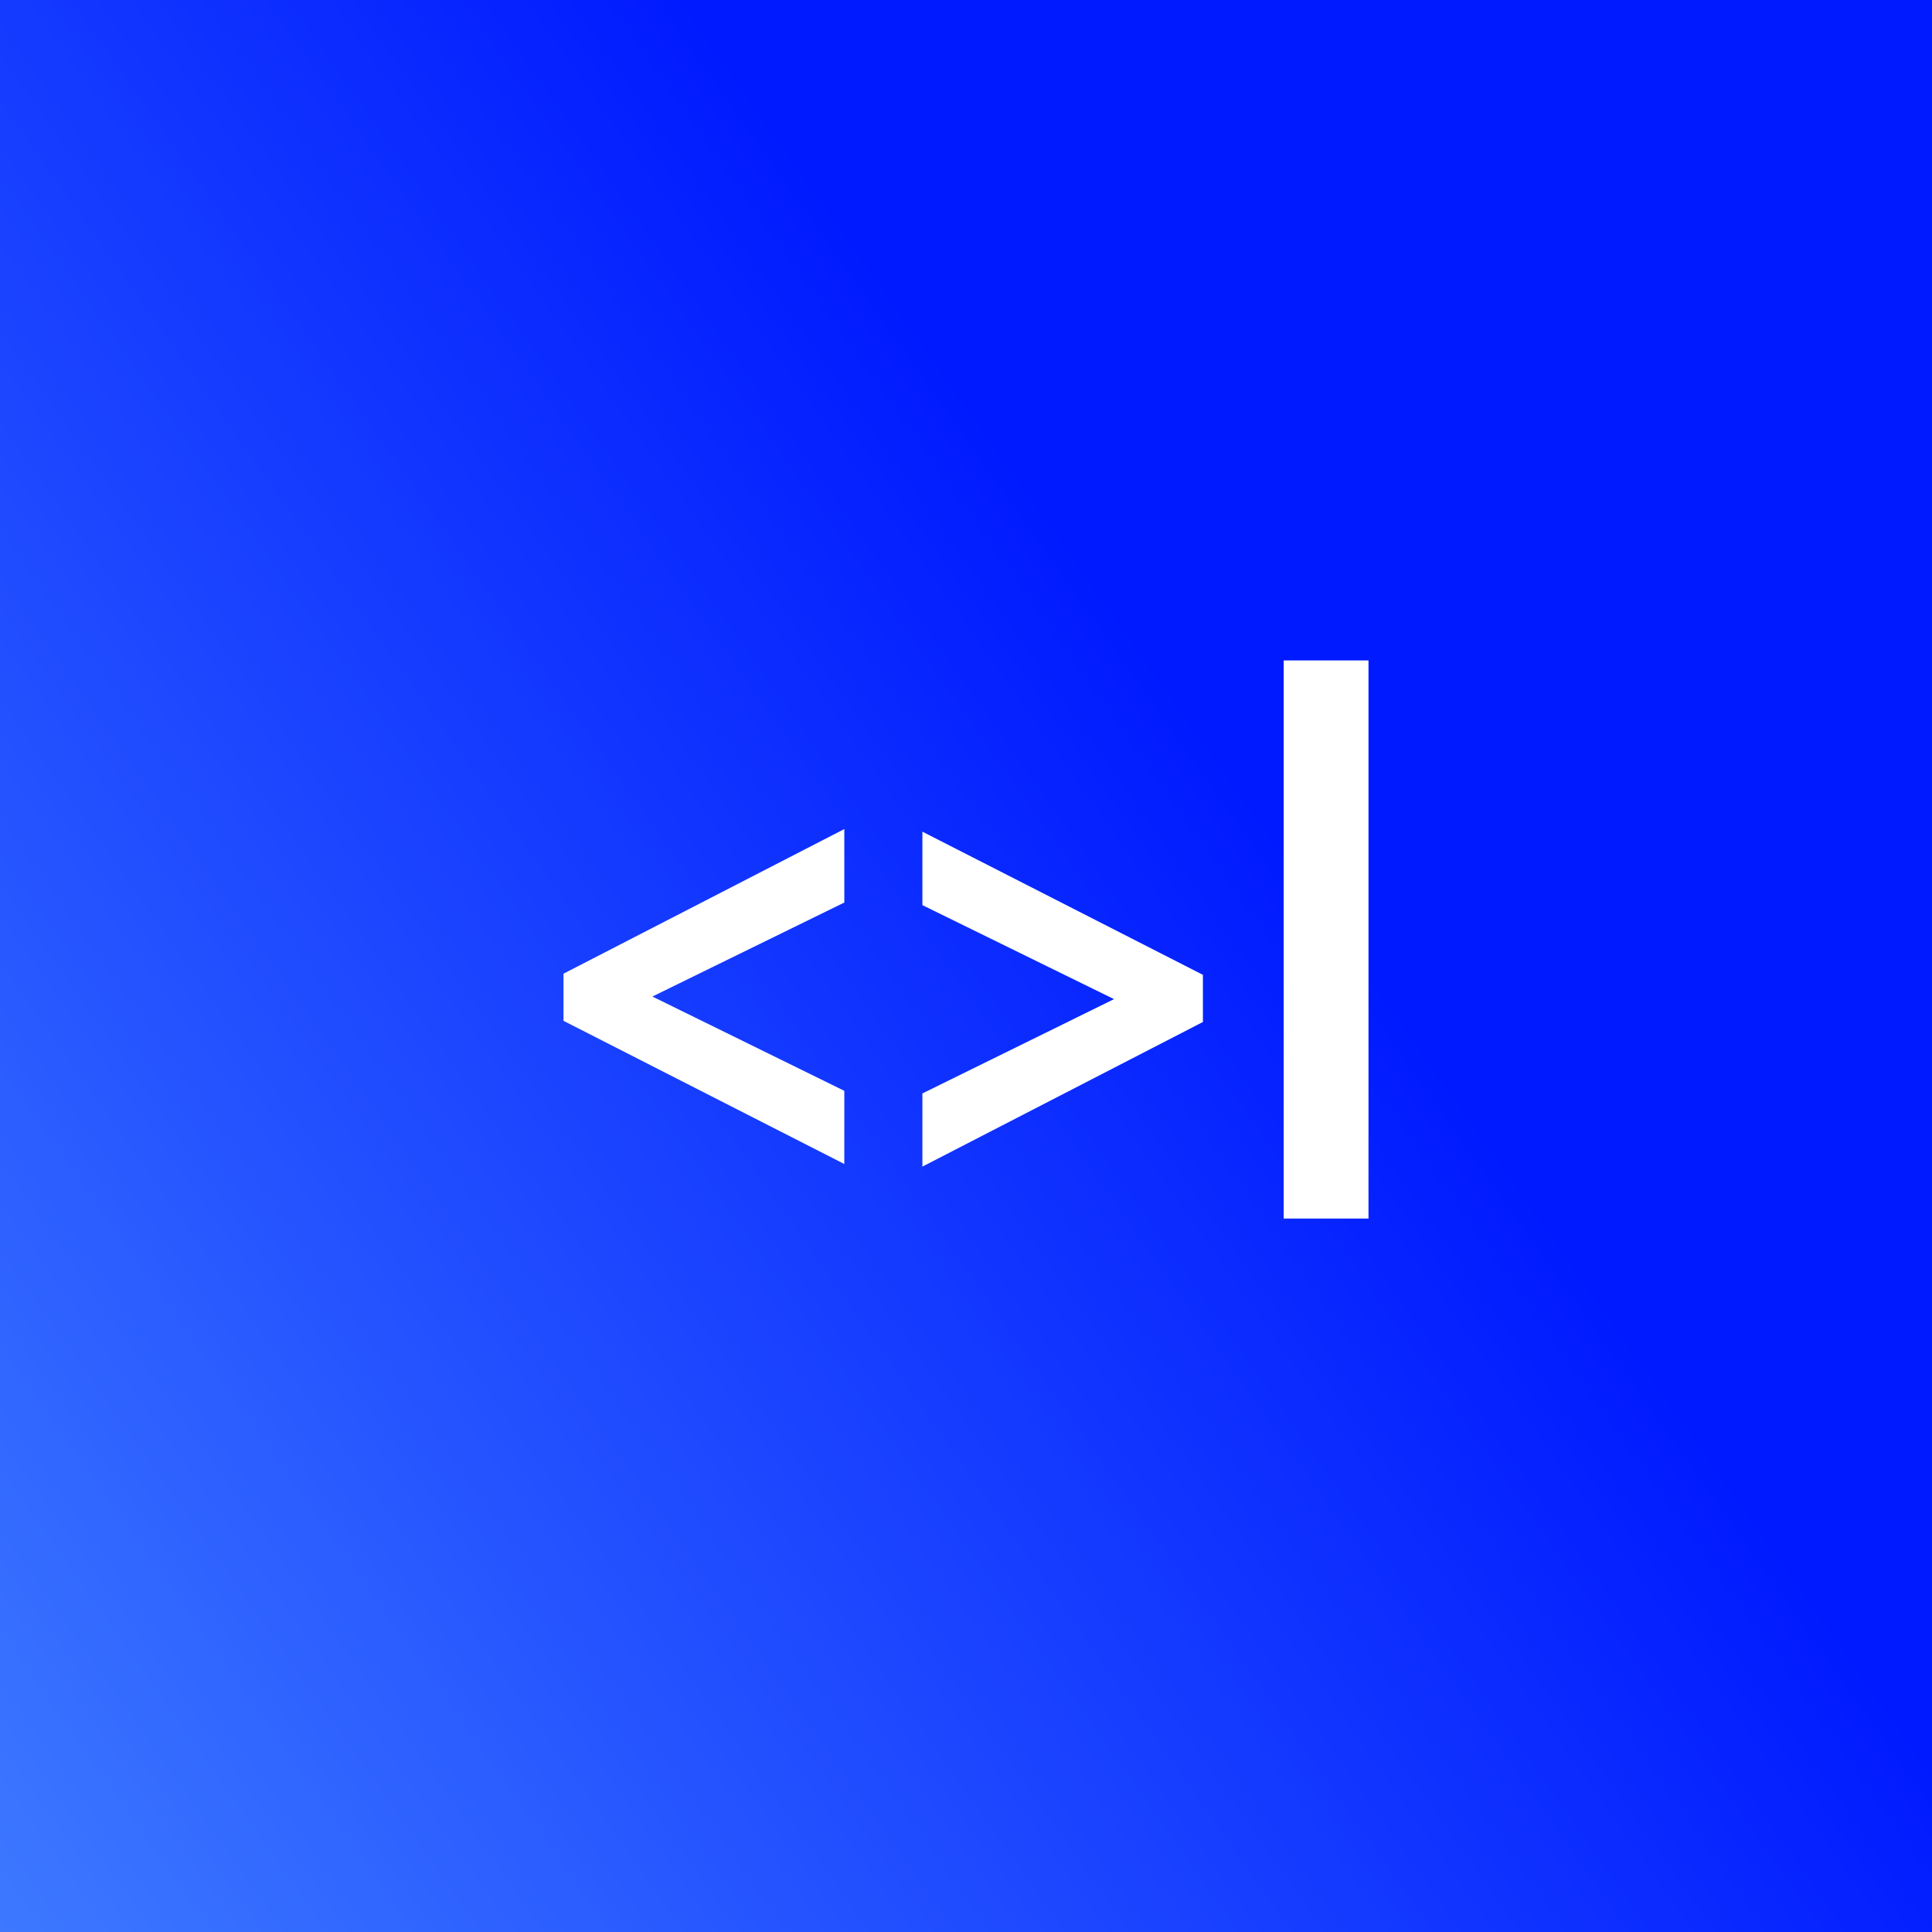 <svg width="240" height="240" viewBox="0 0 240 240" fill="none" xmlns="http://www.w3.org/2000/svg">
<rect x="0" y="0" width="240" height="240" fill="#333333" stroke="none"/>
<rect width="240" height="240" fill="url(#paint0_linear_1_447)"/>
<g clip-path="url(#clip0_1_447)">
<path d="M170 82.042H159.463V151.711H170V82.042Z" fill="white"/>
<path d="M149.43 121.098V126.955L114.583 144.92V135.83L138.389 124.116L114.583 112.439V103.313L149.43 121.098Z" fill="white"/>
<path d="M70 126.811V120.954L104.883 102.989V112.116L81.04 123.793L104.883 135.506V144.597L70 126.811Z" fill="white"/>
</g>
<defs>
<linearGradient id="paint0_linear_1_447" x1="160.803" y1="106.667" x2="-60.443" y2="262.792" gradientUnits="userSpaceOnUse">
<stop stop-color="#001AFF"/>
<stop offset="1" stop-color="#4F95FF"/>
</linearGradient>
<clipPath id="clip0_1_447">
<rect x="70" y="81" width="100" height="70.37" fill="white"/>
</clipPath>
</defs>
</svg>

